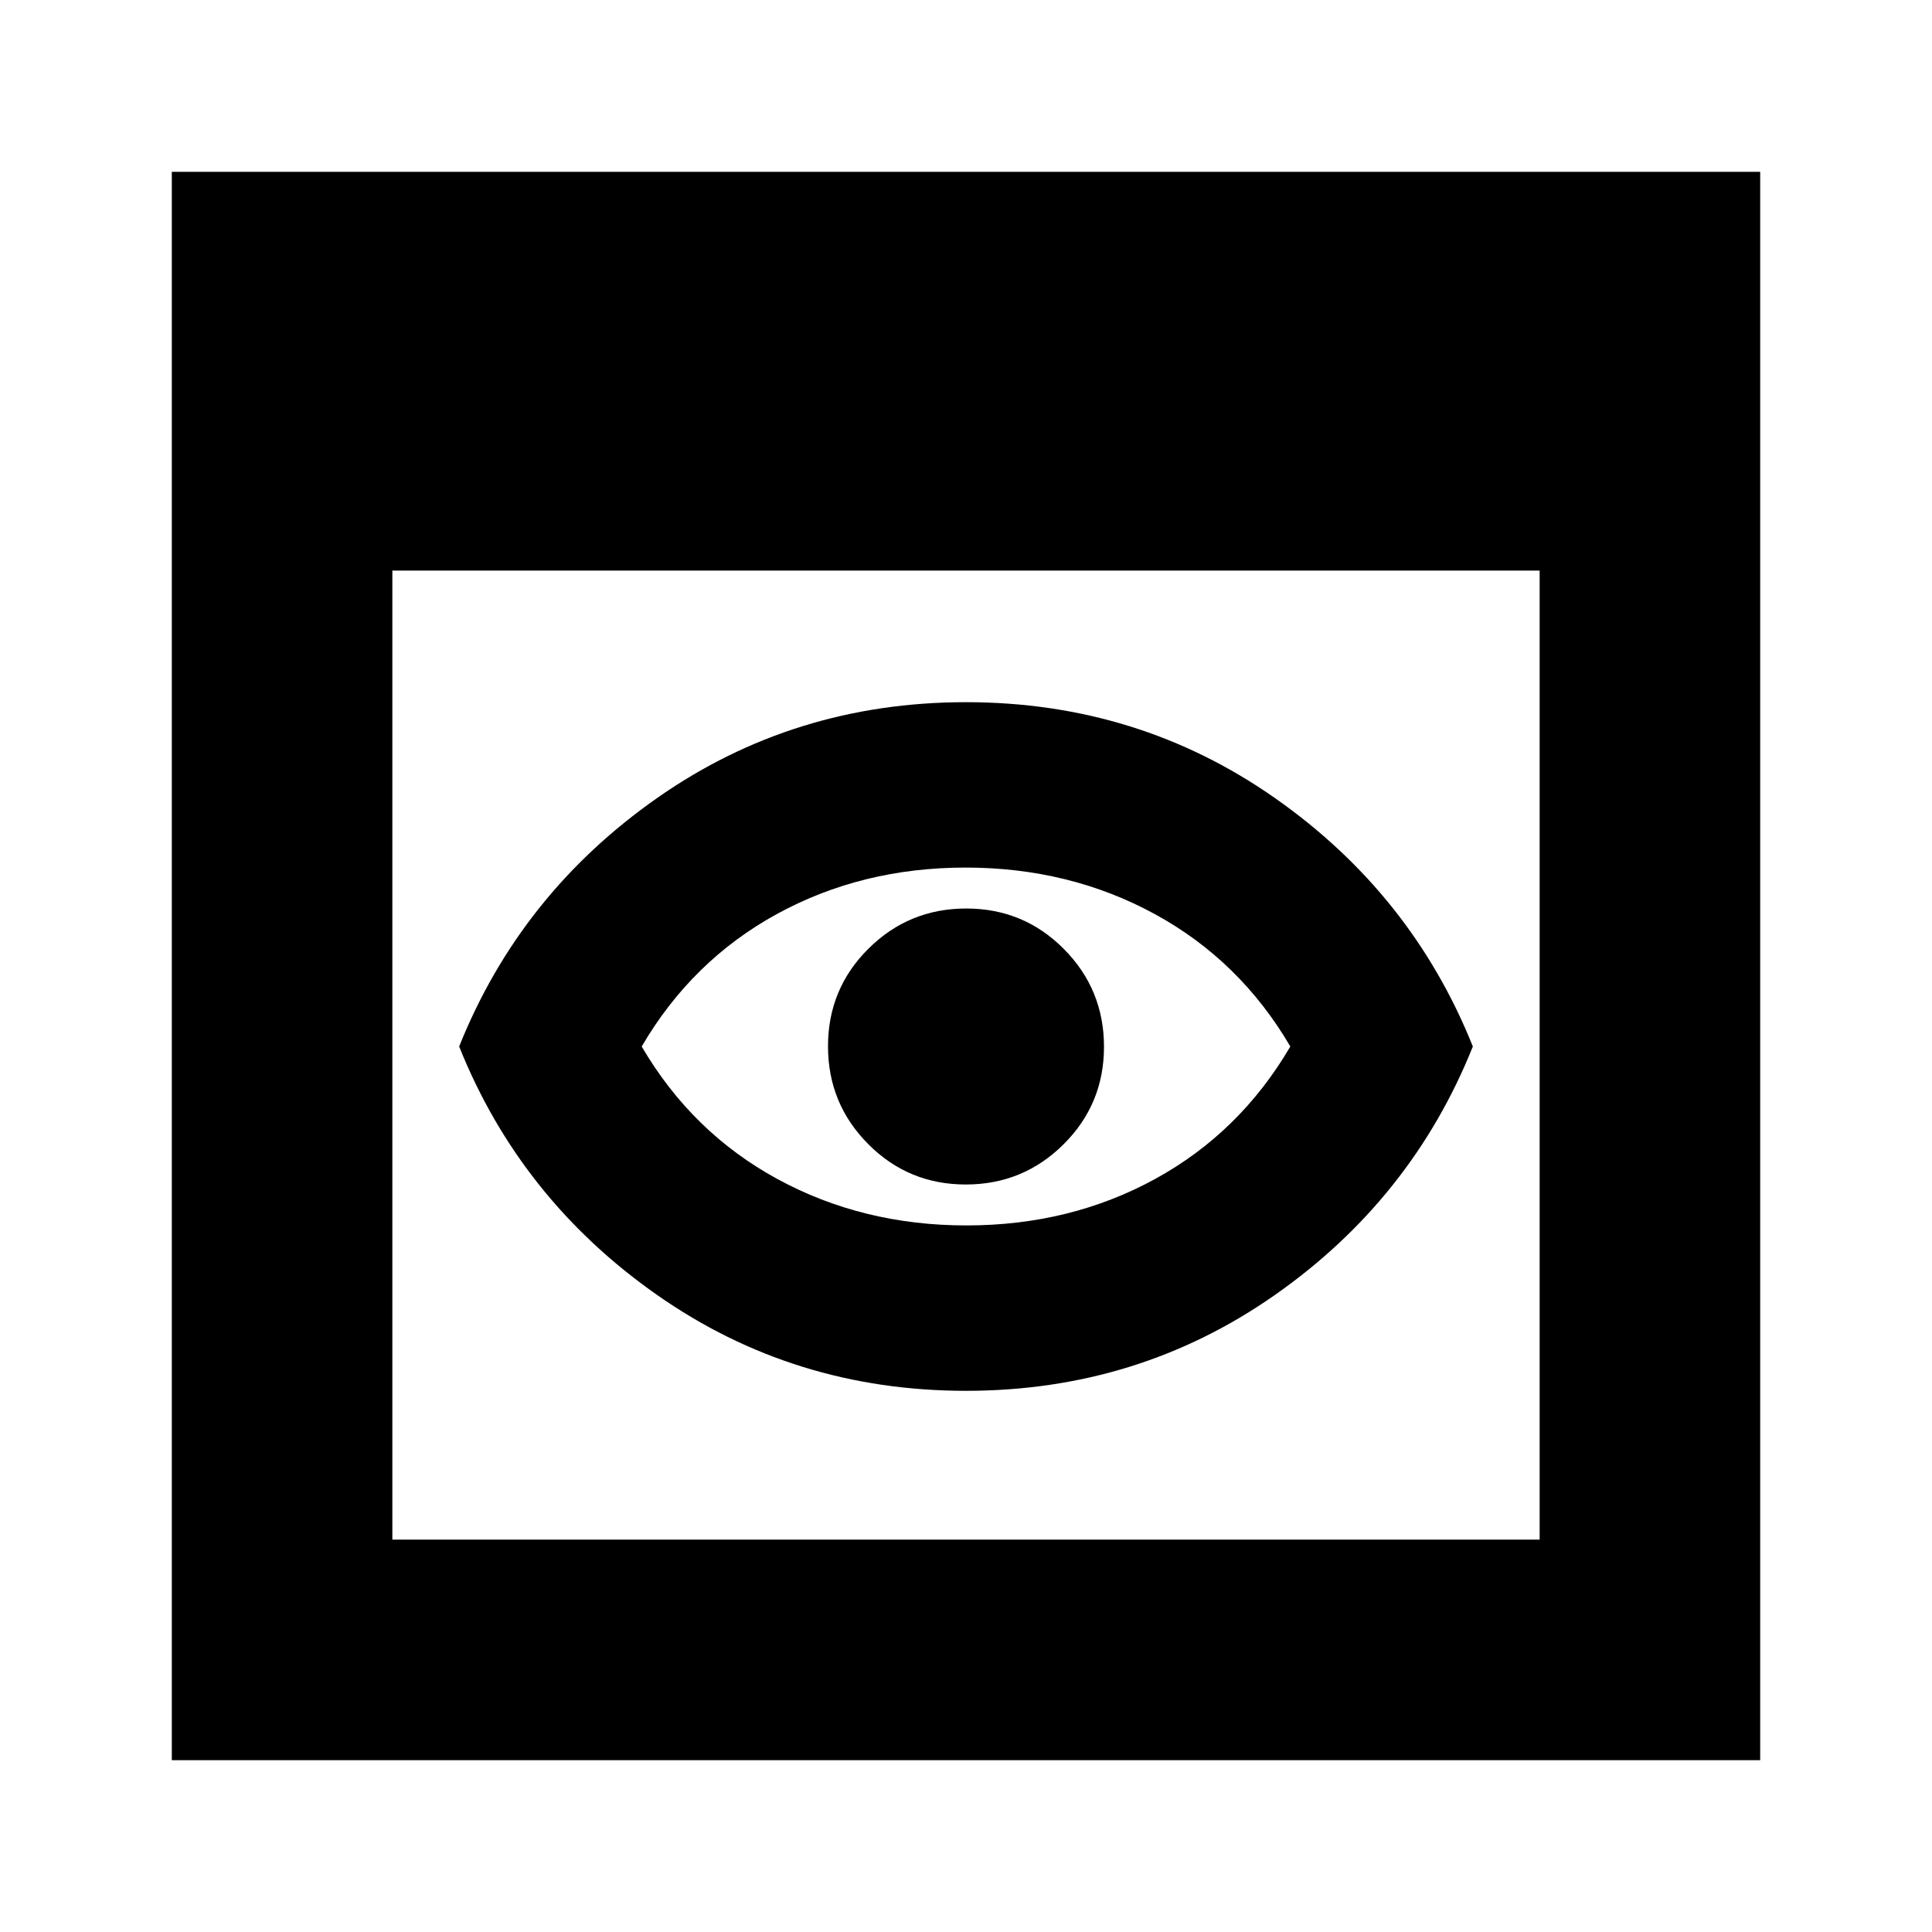 <svg xmlns="http://www.w3.org/2000/svg" height="24" viewBox="0 -960 960 960" width="24"><path d="M85.37-85.37v-789.26h789.26v789.26H85.37Zm109.59-109.59h570.08v-481.52H194.96v481.52ZM480-268.91q-85.52 0-153.51-47.64-67.98-47.64-98.34-123.45 30.36-75.81 98.34-123.45 67.99-47.64 153.51-47.64t153.51 47.64q67.98 47.64 98.34 123.45-30.36 75.81-98.34 123.45-67.99 47.64-153.51 47.64Zm.22-82.18q51.59 0 93.76-23.09 42.17-23.1 67.17-65.82-25-42.72-67.38-65.82-42.39-23.09-93.99-23.09-51.59 0-93.76 23.09-42.17 23.1-67.17 65.82 25 42.72 67.38 65.82 42.39 23.09 93.99 23.09ZM480-440Zm-.12 68.57q28.52 0 48.6-19.97 20.09-19.96 20.09-48.48 0-28.52-19.97-48.6-19.96-20.09-48.48-20.09-28.52 0-48.6 19.97-20.09 19.96-20.09 48.48 0 28.52 19.97 48.6 19.96 20.09 48.48 20.09Z"/></svg>